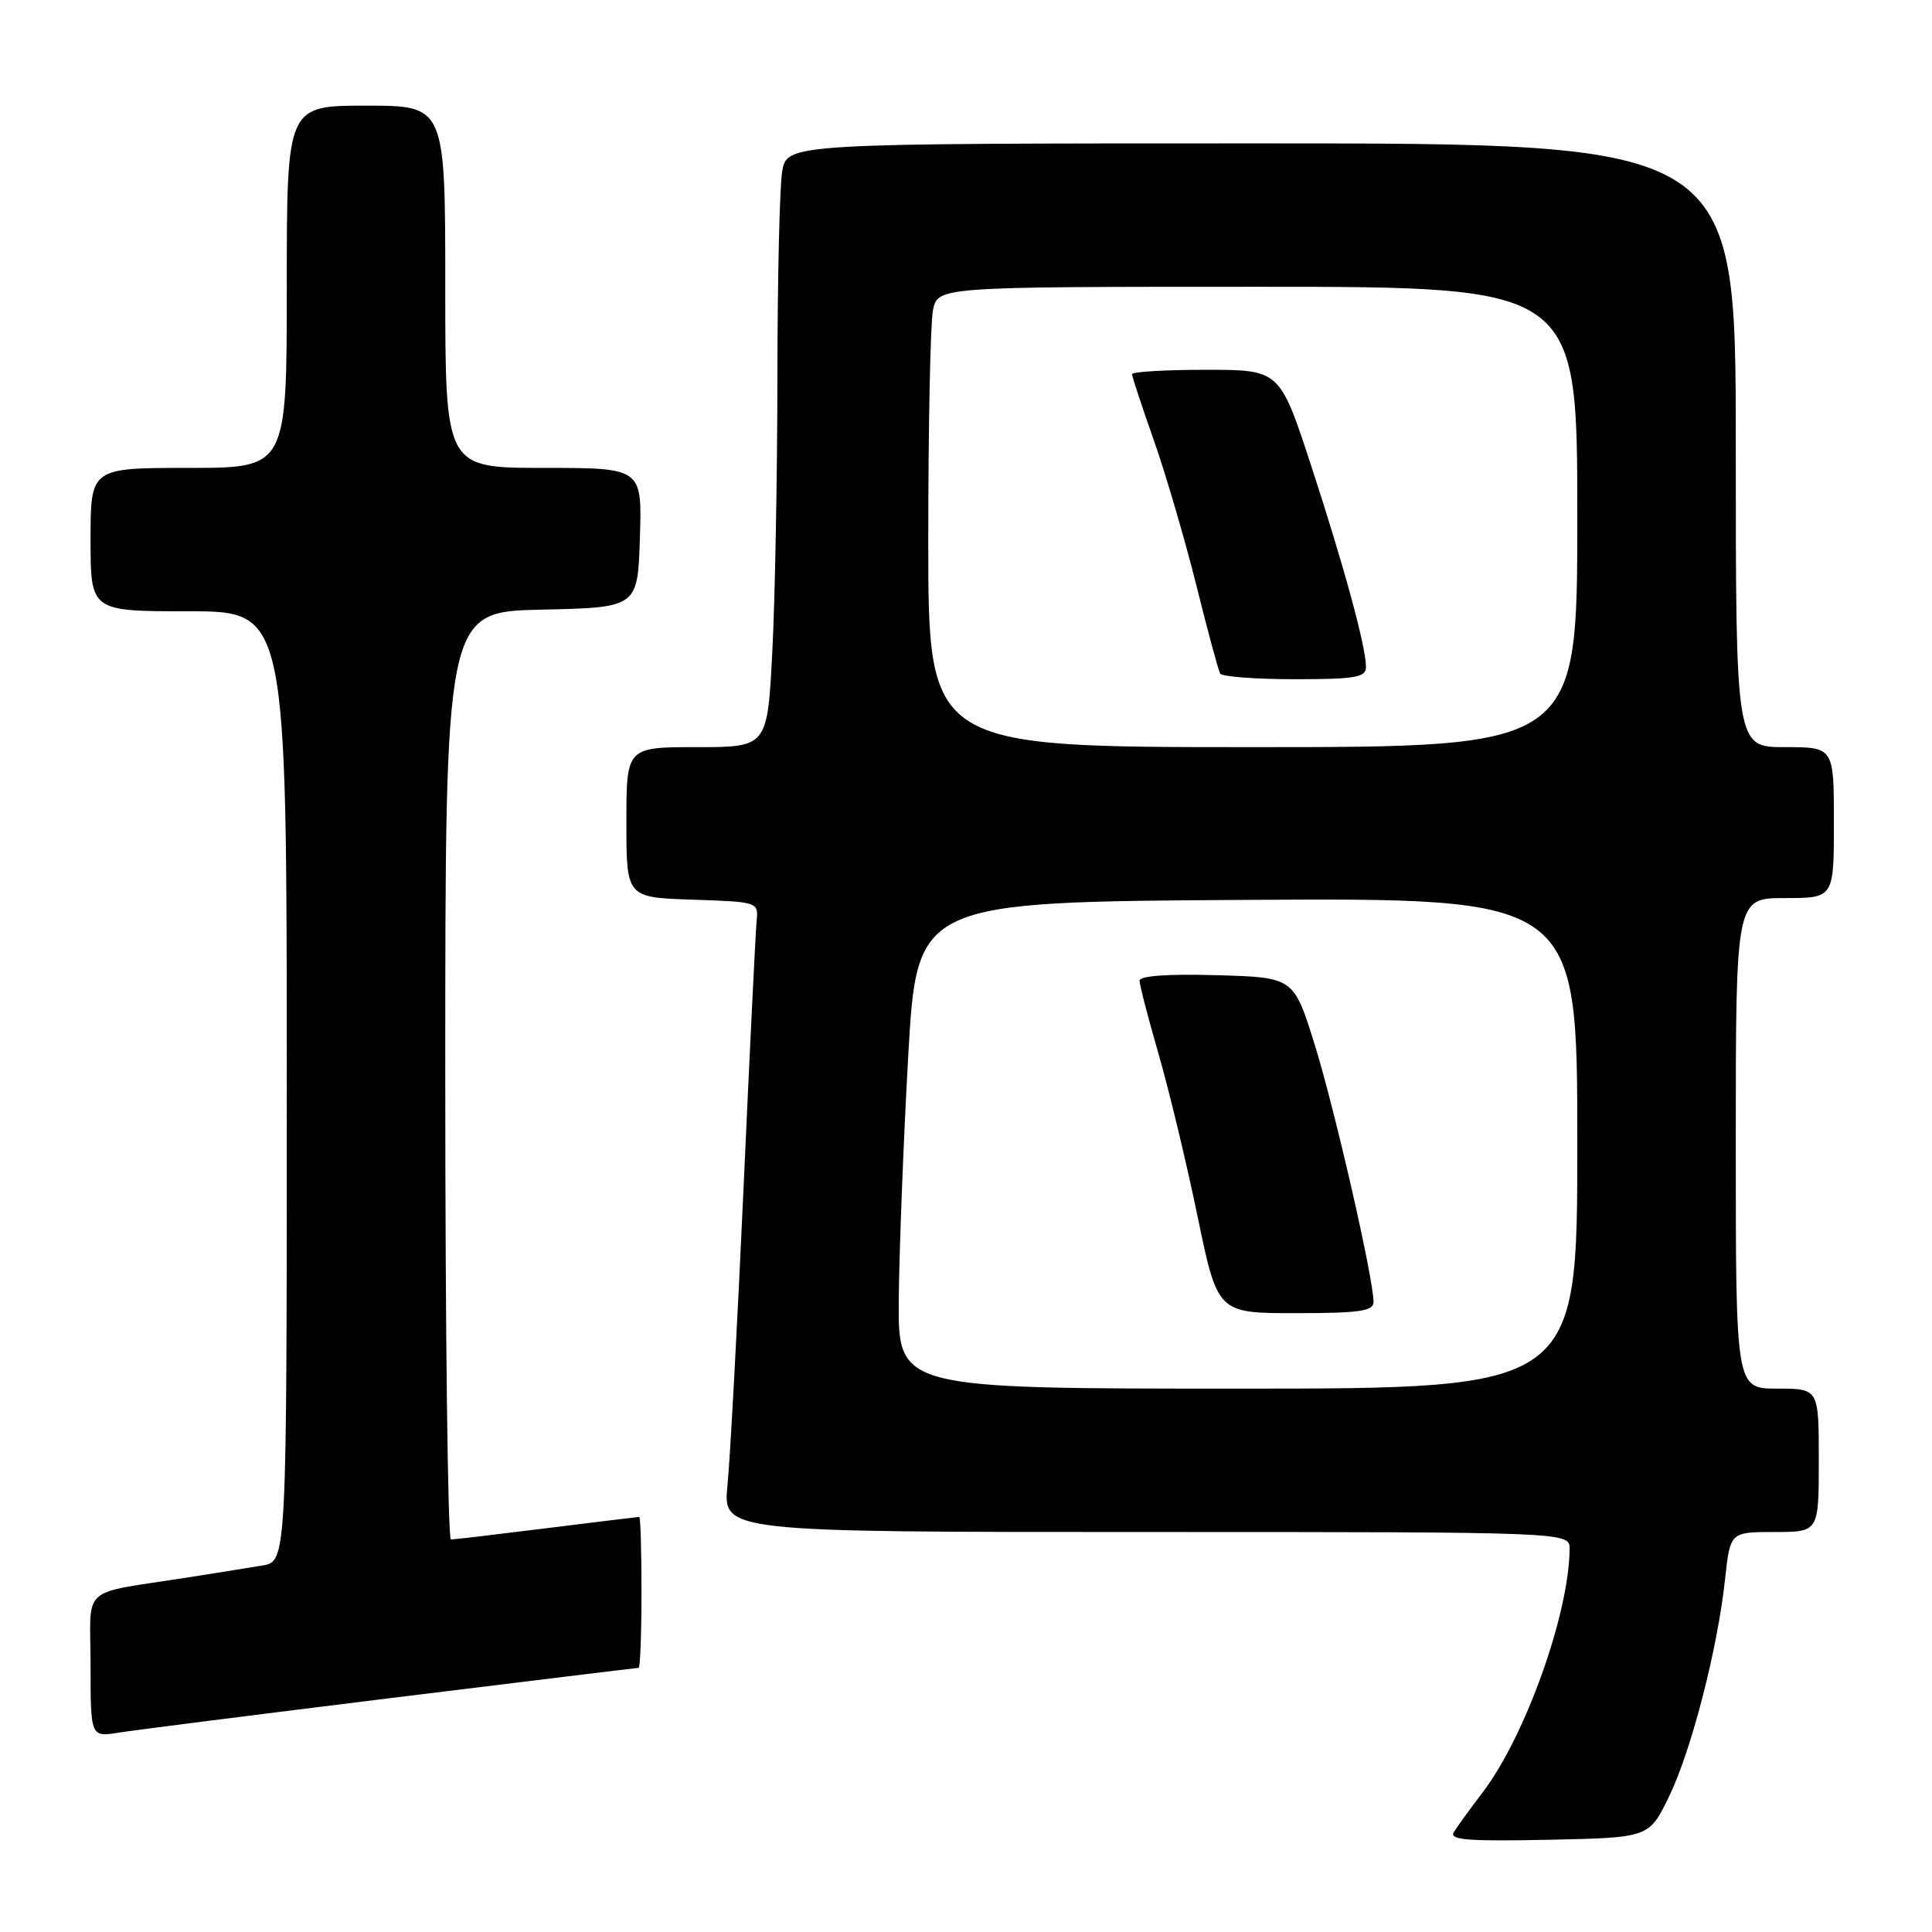 <?xml version="1.0" encoding="UTF-8" standalone="no"?>
<!DOCTYPE svg PUBLIC "-//W3C//DTD SVG 1.1//EN" "http://www.w3.org/Graphics/SVG/1.1/DTD/svg11.dtd" >
<svg xmlns="http://www.w3.org/2000/svg" xmlns:xlink="http://www.w3.org/1999/xlink" version="1.1" viewBox="0 0 256 256">
 <g >
 <path fill="currentColor"
d=" M 221.13 238.11 C 224.10 232.00 227.58 218.54 228.58 209.25 C 229.26 203.00 229.26 203.00 235.13 203.00 C 241.00 203.00 241.00 203.00 241.00 193.50 C 241.00 184.00 241.00 184.00 235.50 184.00 C 230.00 184.00 230.00 184.00 230.00 151.50 C 230.00 119.00 230.00 119.00 236.50 119.00 C 243.00 119.00 243.00 119.00 243.00 109.00 C 243.00 99.00 243.00 99.00 236.50 99.00 C 230.00 99.00 230.00 99.00 230.00 59.00 C 230.00 19.00 230.00 19.00 167.13 19.00 C 104.26 19.00 104.26 19.00 103.64 22.75 C 103.30 24.81 103.02 37.07 103.01 50.00 C 103.00 62.93 102.70 79.24 102.34 86.25 C 101.69 99.00 101.69 99.00 92.35 99.00 C 83.00 99.00 83.00 99.00 83.00 108.96 C 83.00 118.92 83.00 118.92 91.75 119.21 C 100.41 119.50 100.50 119.52 100.26 122.00 C 100.12 123.38 99.34 139.35 98.52 157.50 C 97.70 175.65 96.74 193.31 96.40 196.75 C 95.77 203.00 95.77 203.00 151.88 203.00 C 208.00 203.00 208.00 203.00 207.98 205.25 C 207.92 213.83 202.11 230.07 196.46 237.50 C 194.78 239.70 193.06 242.08 192.63 242.78 C 192.00 243.80 194.55 244.00 205.17 243.78 C 218.50 243.50 218.50 243.50 221.13 238.11 Z  M 51.87 224.99 C 69.67 222.80 84.41 221.00 84.62 221.00 C 84.83 221.00 85.00 216.50 85.00 211.00 C 85.00 205.50 84.87 201.00 84.71 201.00 C 84.55 201.00 79.04 201.67 72.46 202.49 C 65.88 203.31 60.16 203.99 59.75 203.99 C 59.34 204.00 59.00 176.34 59.00 142.53 C 59.00 81.06 59.00 81.06 71.75 80.78 C 84.50 80.50 84.50 80.50 84.79 71.25 C 85.08 62.00 85.08 62.00 72.04 62.00 C 59.00 62.00 59.00 62.00 59.00 38.00 C 59.00 14.00 59.00 14.00 48.50 14.00 C 38.00 14.00 38.00 14.00 38.00 38.00 C 38.00 62.00 38.00 62.00 25.00 62.00 C 12.00 62.00 12.00 62.00 12.00 71.50 C 12.00 81.00 12.00 81.00 25.00 81.00 C 38.00 81.00 38.00 81.00 38.00 143.95 C 38.00 206.91 38.00 206.91 34.75 207.44 C 32.96 207.74 28.58 208.44 25.00 209.00 C 10.32 211.32 12.00 209.81 12.00 220.63 C 12.00 230.18 12.00 230.18 15.75 229.58 C 17.81 229.25 34.07 227.19 51.87 224.99 Z  M 119.09 172.25 C 119.15 165.79 119.71 151.28 120.34 140.00 C 121.50 119.50 121.50 119.50 165.25 119.24 C 209.00 118.98 209.00 118.98 209.00 151.49 C 209.00 184.00 209.00 184.00 164.00 184.00 C 119.00 184.00 119.00 184.00 119.09 172.25 Z  M 182.00 172.52 C 182.00 169.42 176.90 147.12 174.23 138.50 C 171.43 129.50 171.43 129.50 161.22 129.22 C 154.75 129.03 151.00 129.30 151.00 129.95 C 151.00 130.51 152.13 134.87 153.51 139.64 C 154.89 144.41 157.22 154.09 158.68 161.16 C 161.34 174.00 161.34 174.00 171.67 174.00 C 180.14 174.00 182.00 173.73 182.00 172.52 Z  M 123.00 71.62 C 123.00 56.57 123.28 42.84 123.62 41.12 C 124.25 38.00 124.25 38.00 166.62 38.00 C 209.00 38.00 209.00 38.00 209.00 68.50 C 209.00 99.00 209.00 99.00 166.00 99.00 C 123.00 99.00 123.00 99.00 123.00 71.62 Z  M 181.00 88.39 C 181.00 85.70 178.13 75.16 173.75 61.75 C 169.58 49.00 169.58 49.00 159.79 49.00 C 154.41 49.00 150.00 49.26 150.00 49.58 C 150.00 49.90 151.30 53.84 152.89 58.34 C 154.47 62.84 157.00 71.46 158.51 77.51 C 160.01 83.55 161.44 88.84 161.68 89.25 C 161.92 89.66 166.37 90.00 171.56 90.00 C 179.56 90.00 181.00 89.76 181.00 88.39 Z "/>
</g>
</svg>